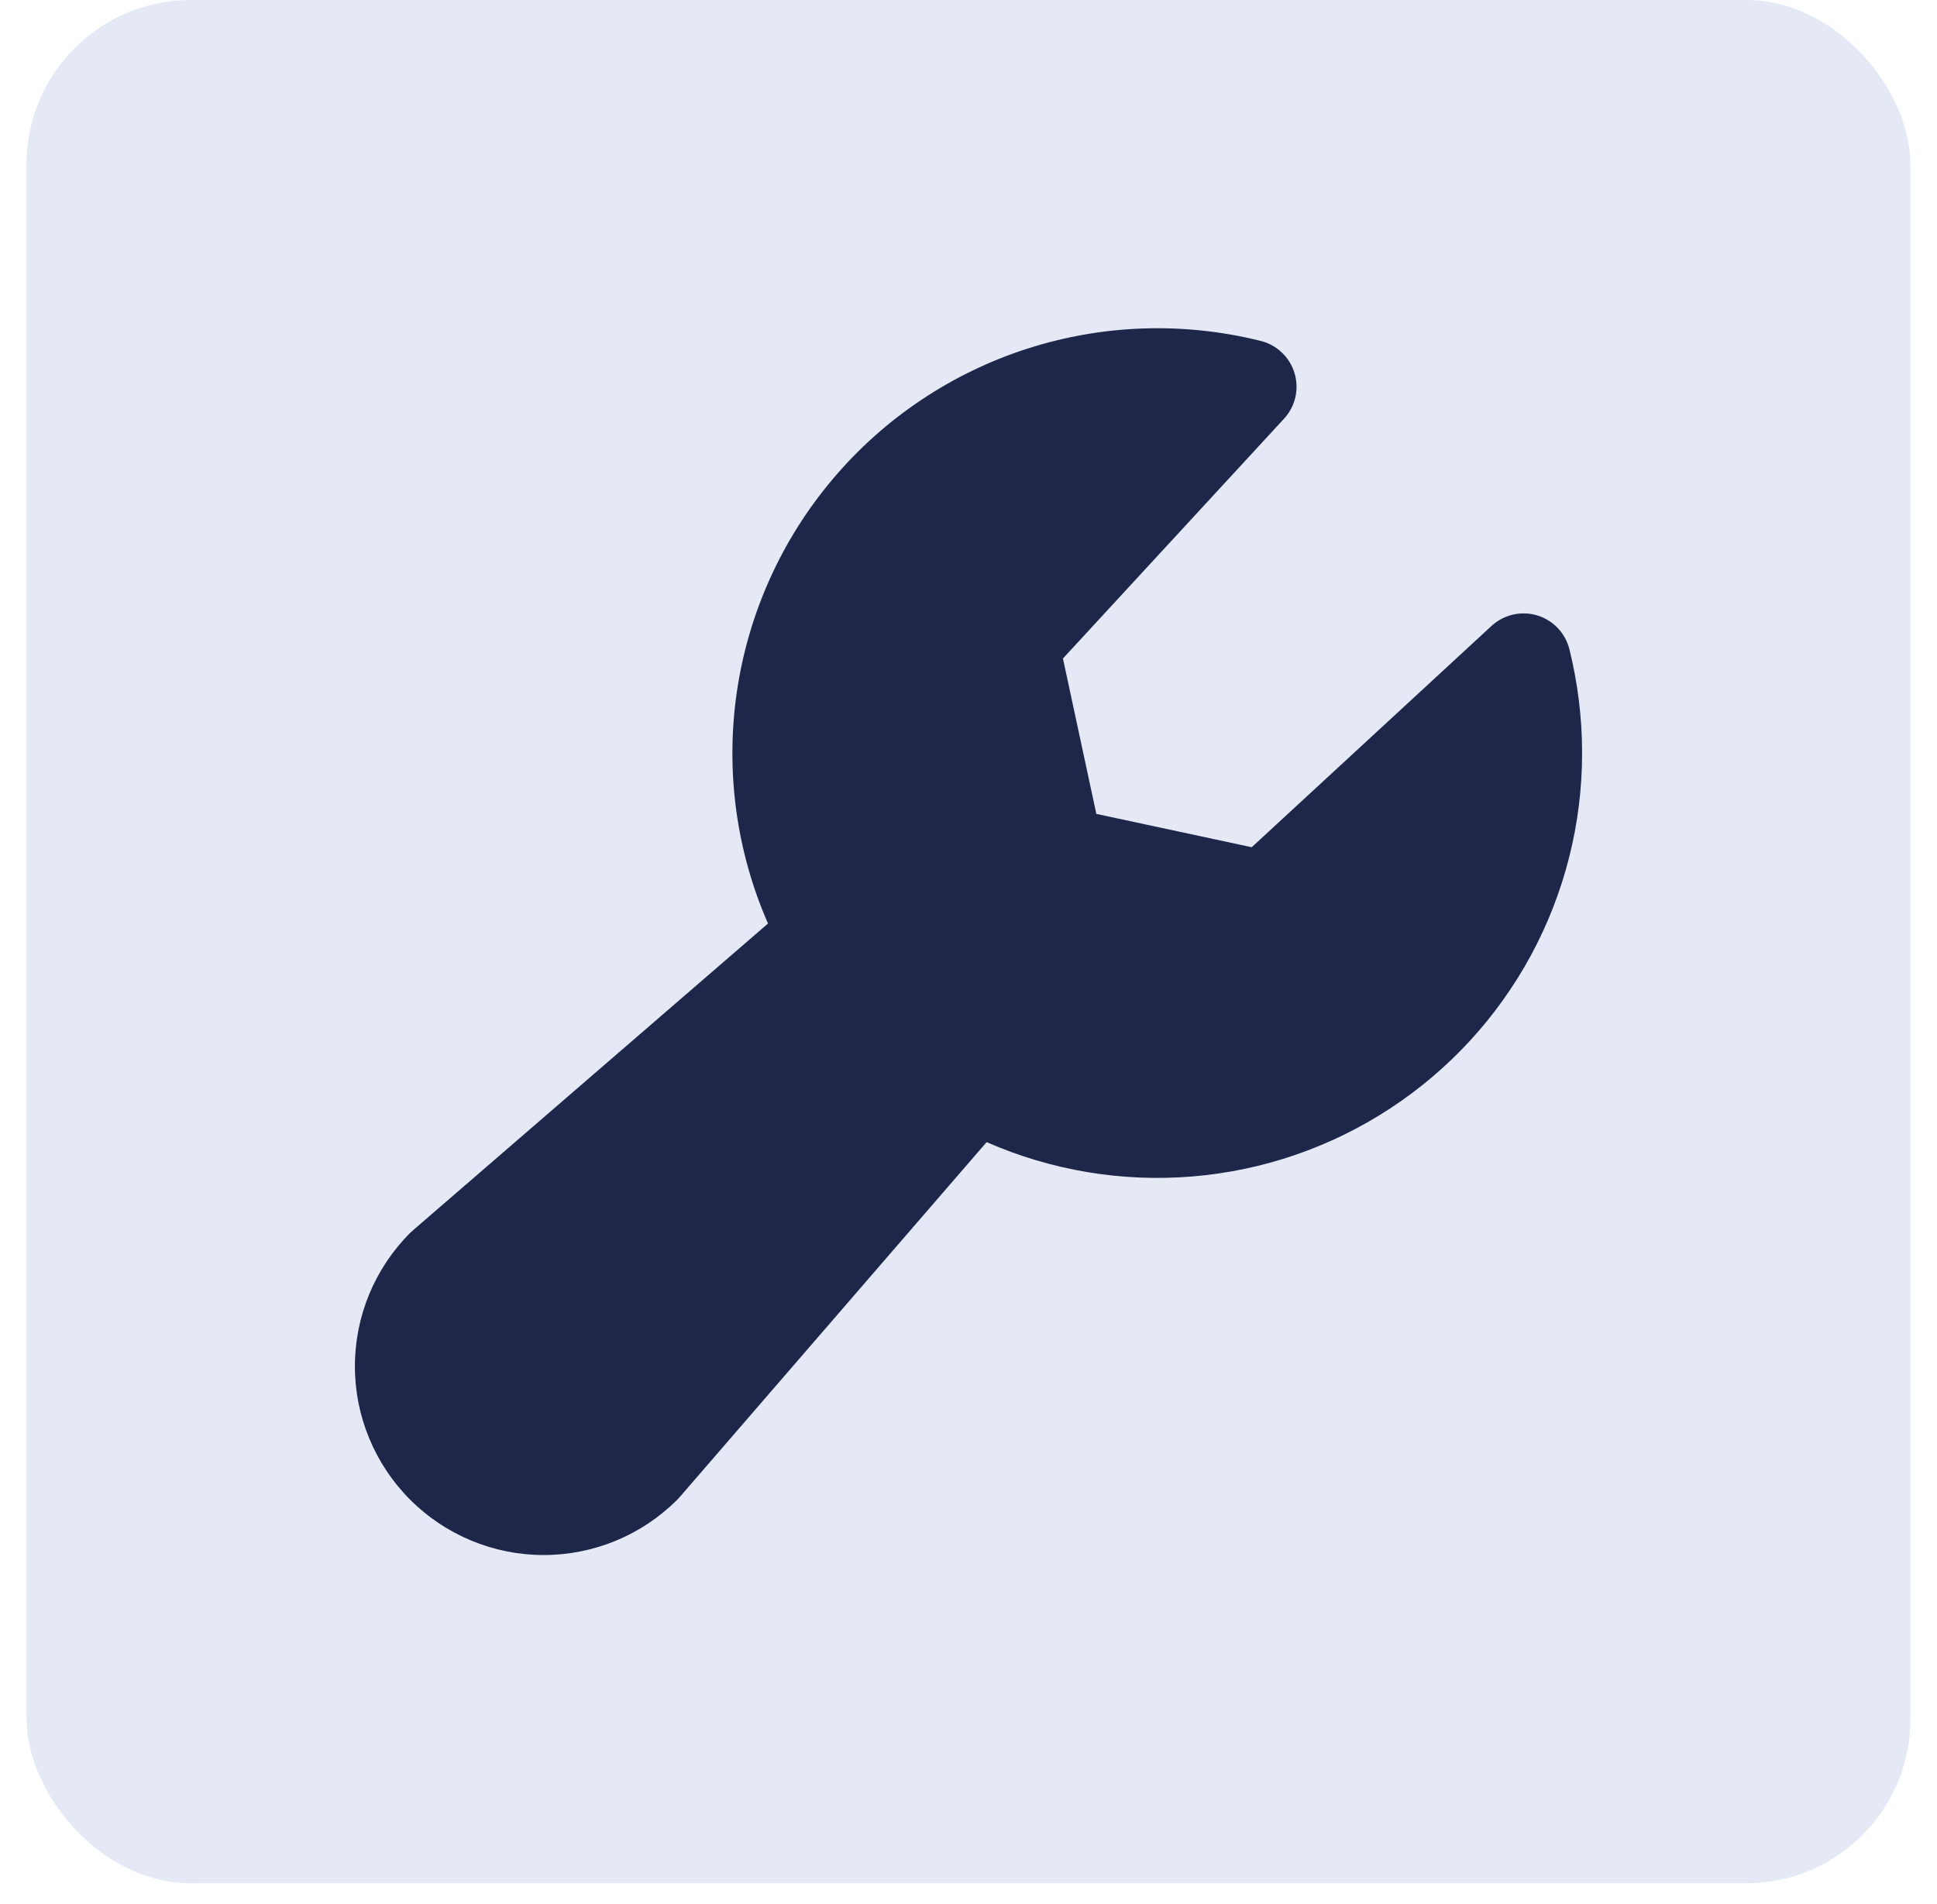 <svg width="59" height="58" viewBox="0 0 59 58" fill="none" xmlns="http://www.w3.org/2000/svg">
<rect x="0.81" width="57.379" height="57.377" rx="5" fill="#E4E9F5"/>
<path d="M48.19 22.937C48.192 25.089 47.657 27.207 46.635 29.1C45.612 30.993 44.133 32.601 42.332 33.778C40.532 34.956 38.465 35.666 36.321 35.843C34.177 36.021 32.022 35.661 30.052 34.797L20.698 45.617C20.676 45.642 20.651 45.669 20.627 45.693C19.549 46.771 18.086 47.377 16.561 47.377C15.036 47.377 13.573 46.771 12.495 45.693C11.416 44.614 10.81 43.152 10.81 41.626C10.81 40.101 11.416 38.639 12.495 37.56C12.52 37.537 12.545 37.512 12.572 37.49L23.393 28.137C22.423 25.92 22.095 23.475 22.444 21.08C22.794 18.685 23.808 16.436 25.371 14.588C26.933 12.739 28.983 11.367 31.287 10.624C33.59 9.882 36.056 9.8 38.404 10.388C38.646 10.448 38.868 10.571 39.048 10.744C39.228 10.916 39.361 11.133 39.432 11.372C39.503 11.611 39.511 11.864 39.455 12.107C39.398 12.35 39.279 12.575 39.11 12.758L32.377 20.062L33.394 24.797L38.127 25.812L45.431 19.07C45.615 18.901 45.839 18.782 46.082 18.726C46.325 18.669 46.578 18.677 46.818 18.748C47.057 18.82 47.273 18.952 47.446 19.132C47.618 19.312 47.741 19.534 47.802 19.776C48.059 20.81 48.19 21.872 48.19 22.937Z" fill="#1E2749"/>
</svg>
